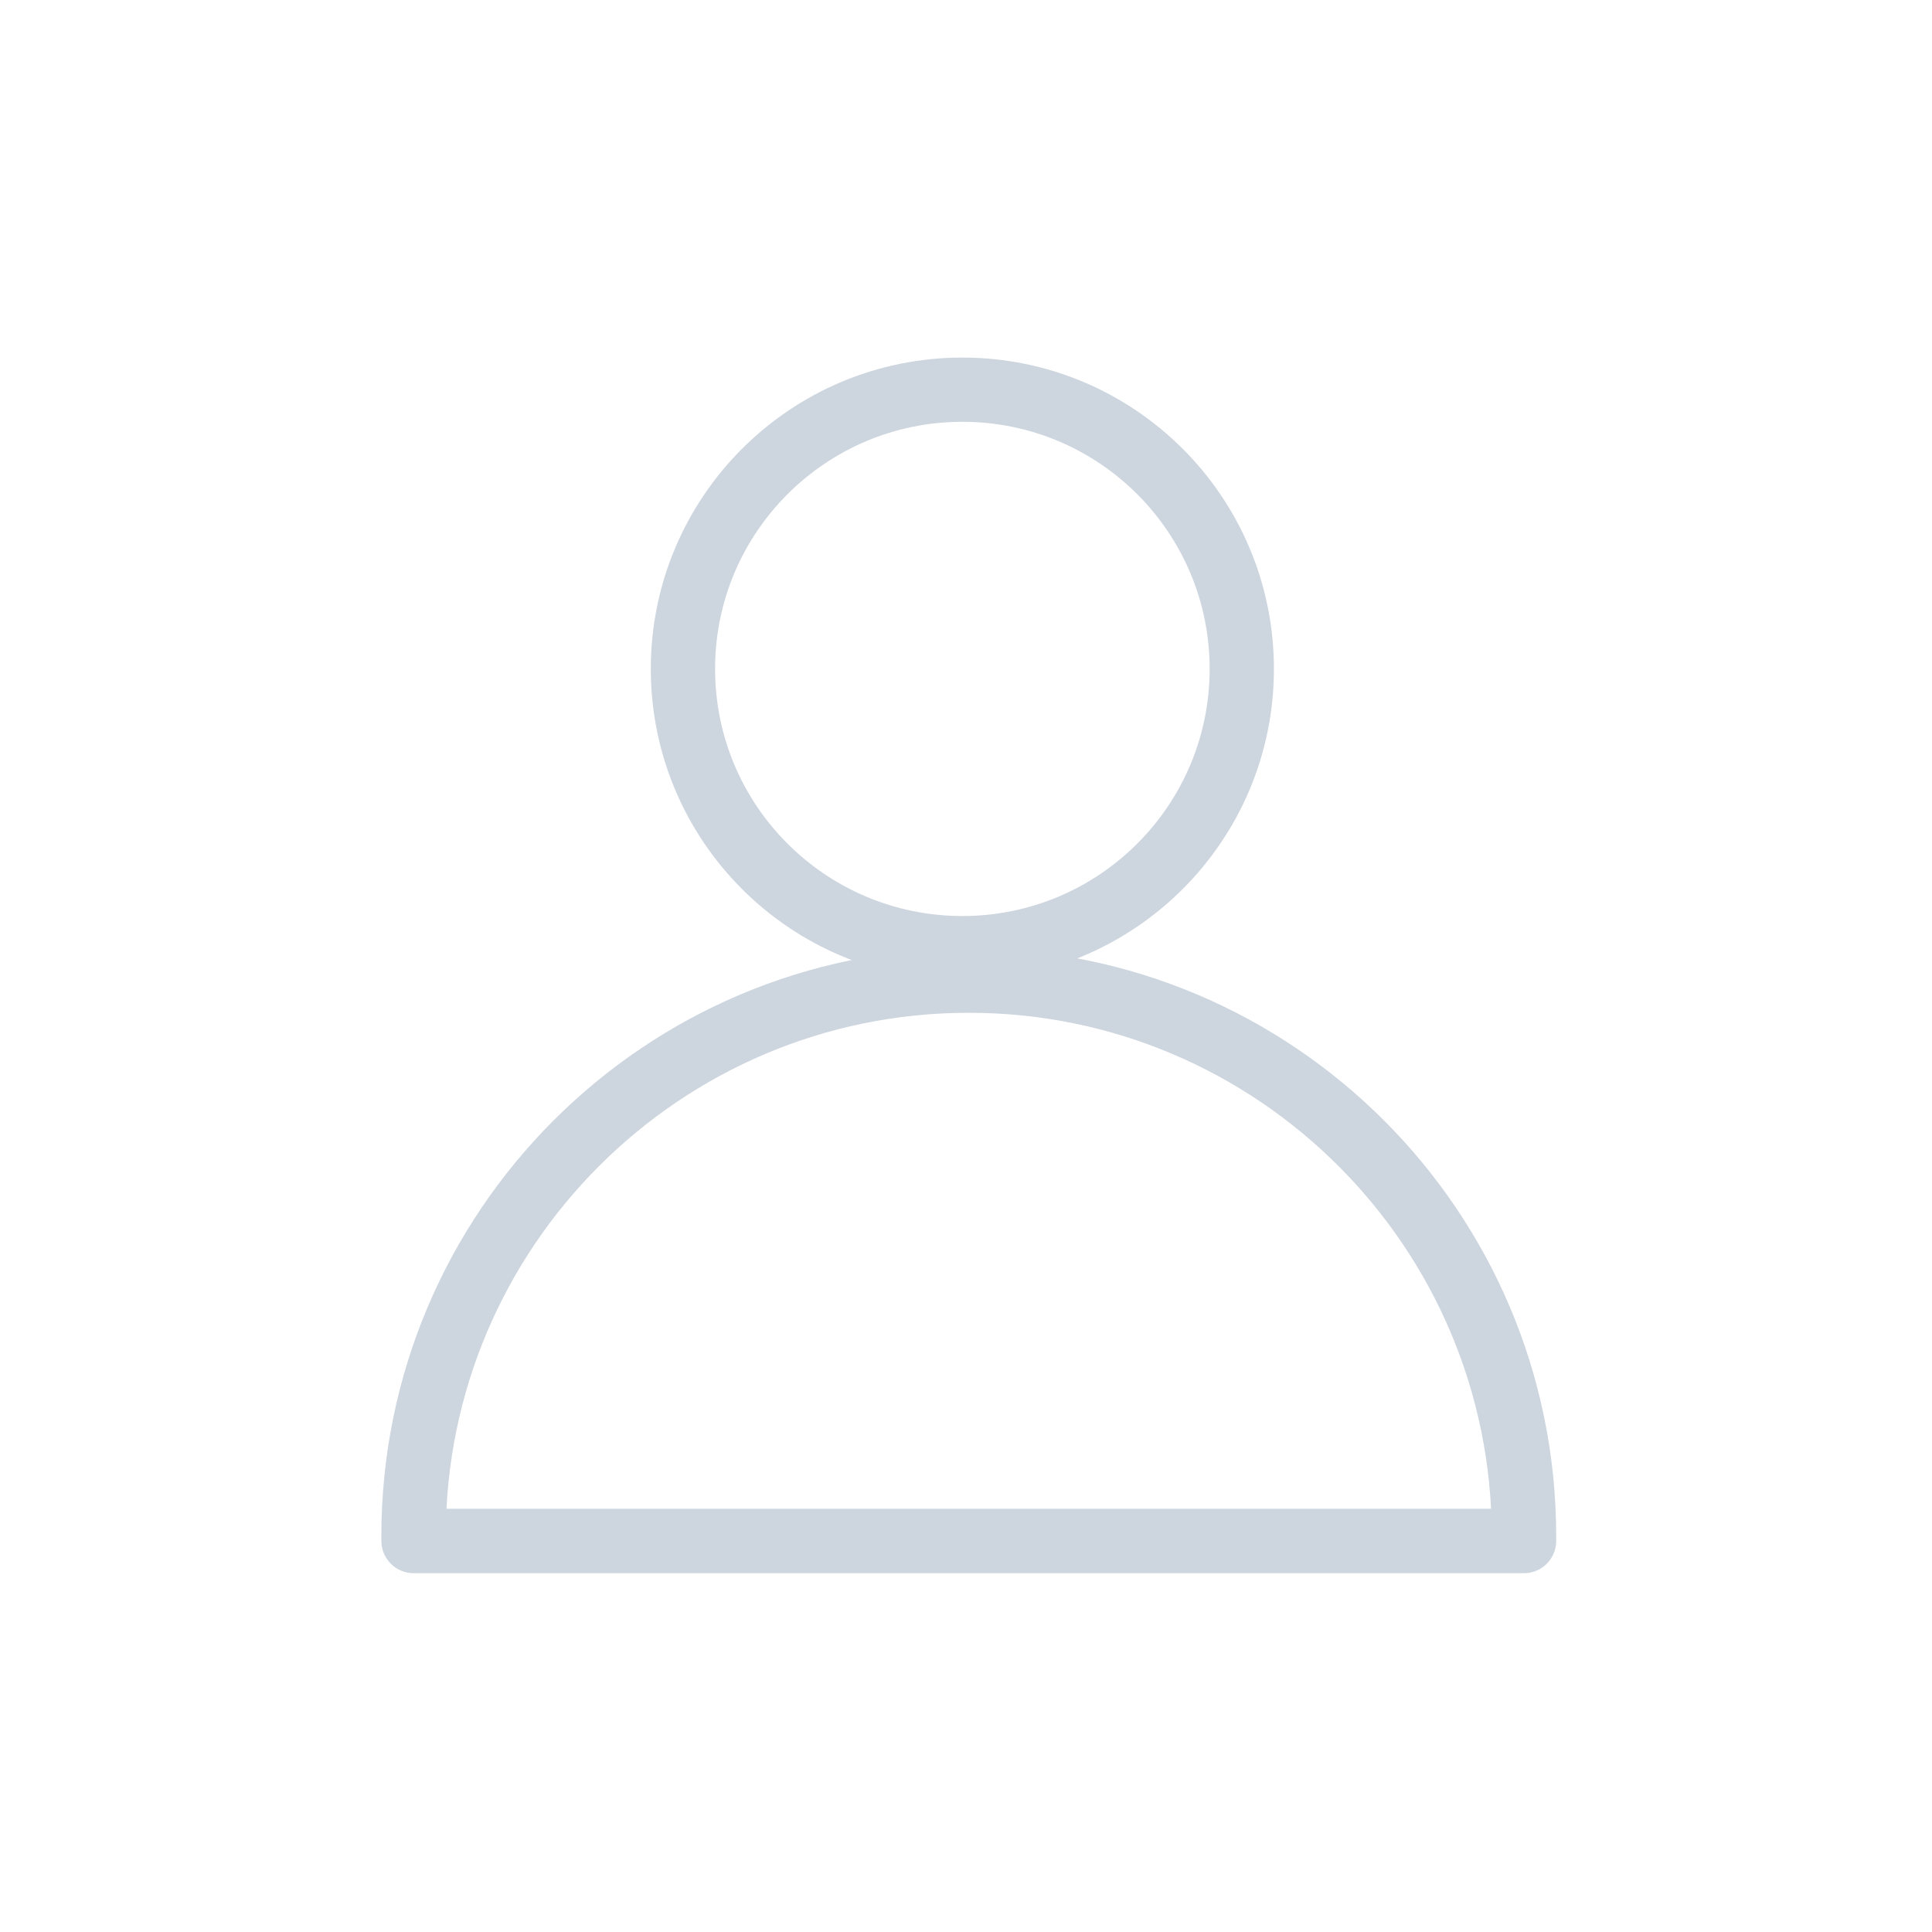 <?xml version="1.0" encoding="UTF-8" standalone="no"?>
<!DOCTYPE svg PUBLIC "-//W3C//DTD SVG 1.1//EN" "http://www.w3.org/Graphics/SVG/1.1/DTD/svg11.dtd">
<svg width="100%" height="100%" viewBox="0 0 24 24" version="1.1" xmlns="http://www.w3.org/2000/svg" xmlns:xlink="http://www.w3.org/1999/xlink" xml:space="preserve" xmlns:serif="http://www.serif.com/" style="fill-rule:evenodd;clip-rule:evenodd;stroke-linecap:round;stroke-linejoin:round;stroke-miterlimit:1.5;">
    <g transform="matrix(1,0,0,1,-382,-338)">
        <g transform="matrix(1,0,0,1.302,0,1.56509e-12)">
            <g id="icon-information_nor" transform="matrix(1,0,0,1,0.516,0.387)">
                <g transform="matrix(1,0,0,1,-10.281,0.487)">
                    <g transform="matrix(0.499,0,0,0.383,200.783,131.431)">
                        <circle cx="406.687" cy="349.028" r="6.956" style="fill:none;stroke:rgb(205,213,223);stroke-width:1.6px;"/>
                    </g>
                    <g transform="matrix(0.548,0,0,0.421,181.042,119.06)">
                        <path d="M393.907,366.672C393.906,366.634 393.906,366.596 393.906,366.557C393.906,359.611 399.546,353.972 406.492,353.972C413.438,353.972 419.077,359.611 419.077,366.557C419.077,366.596 419.077,366.634 419.077,366.672L393.907,366.672Z" style="fill:none;stroke:rgb(205,213,223);stroke-width:1.46px;"/>
                    </g>
                </g>
                <g transform="matrix(0.962,0,0,0.739,12.818,8.808)">
                    <circle cx="395.851" cy="351.514" r="12.479" style="fill:none;"/>
                </g>
            </g>
        </g>
    </g>
</svg>
